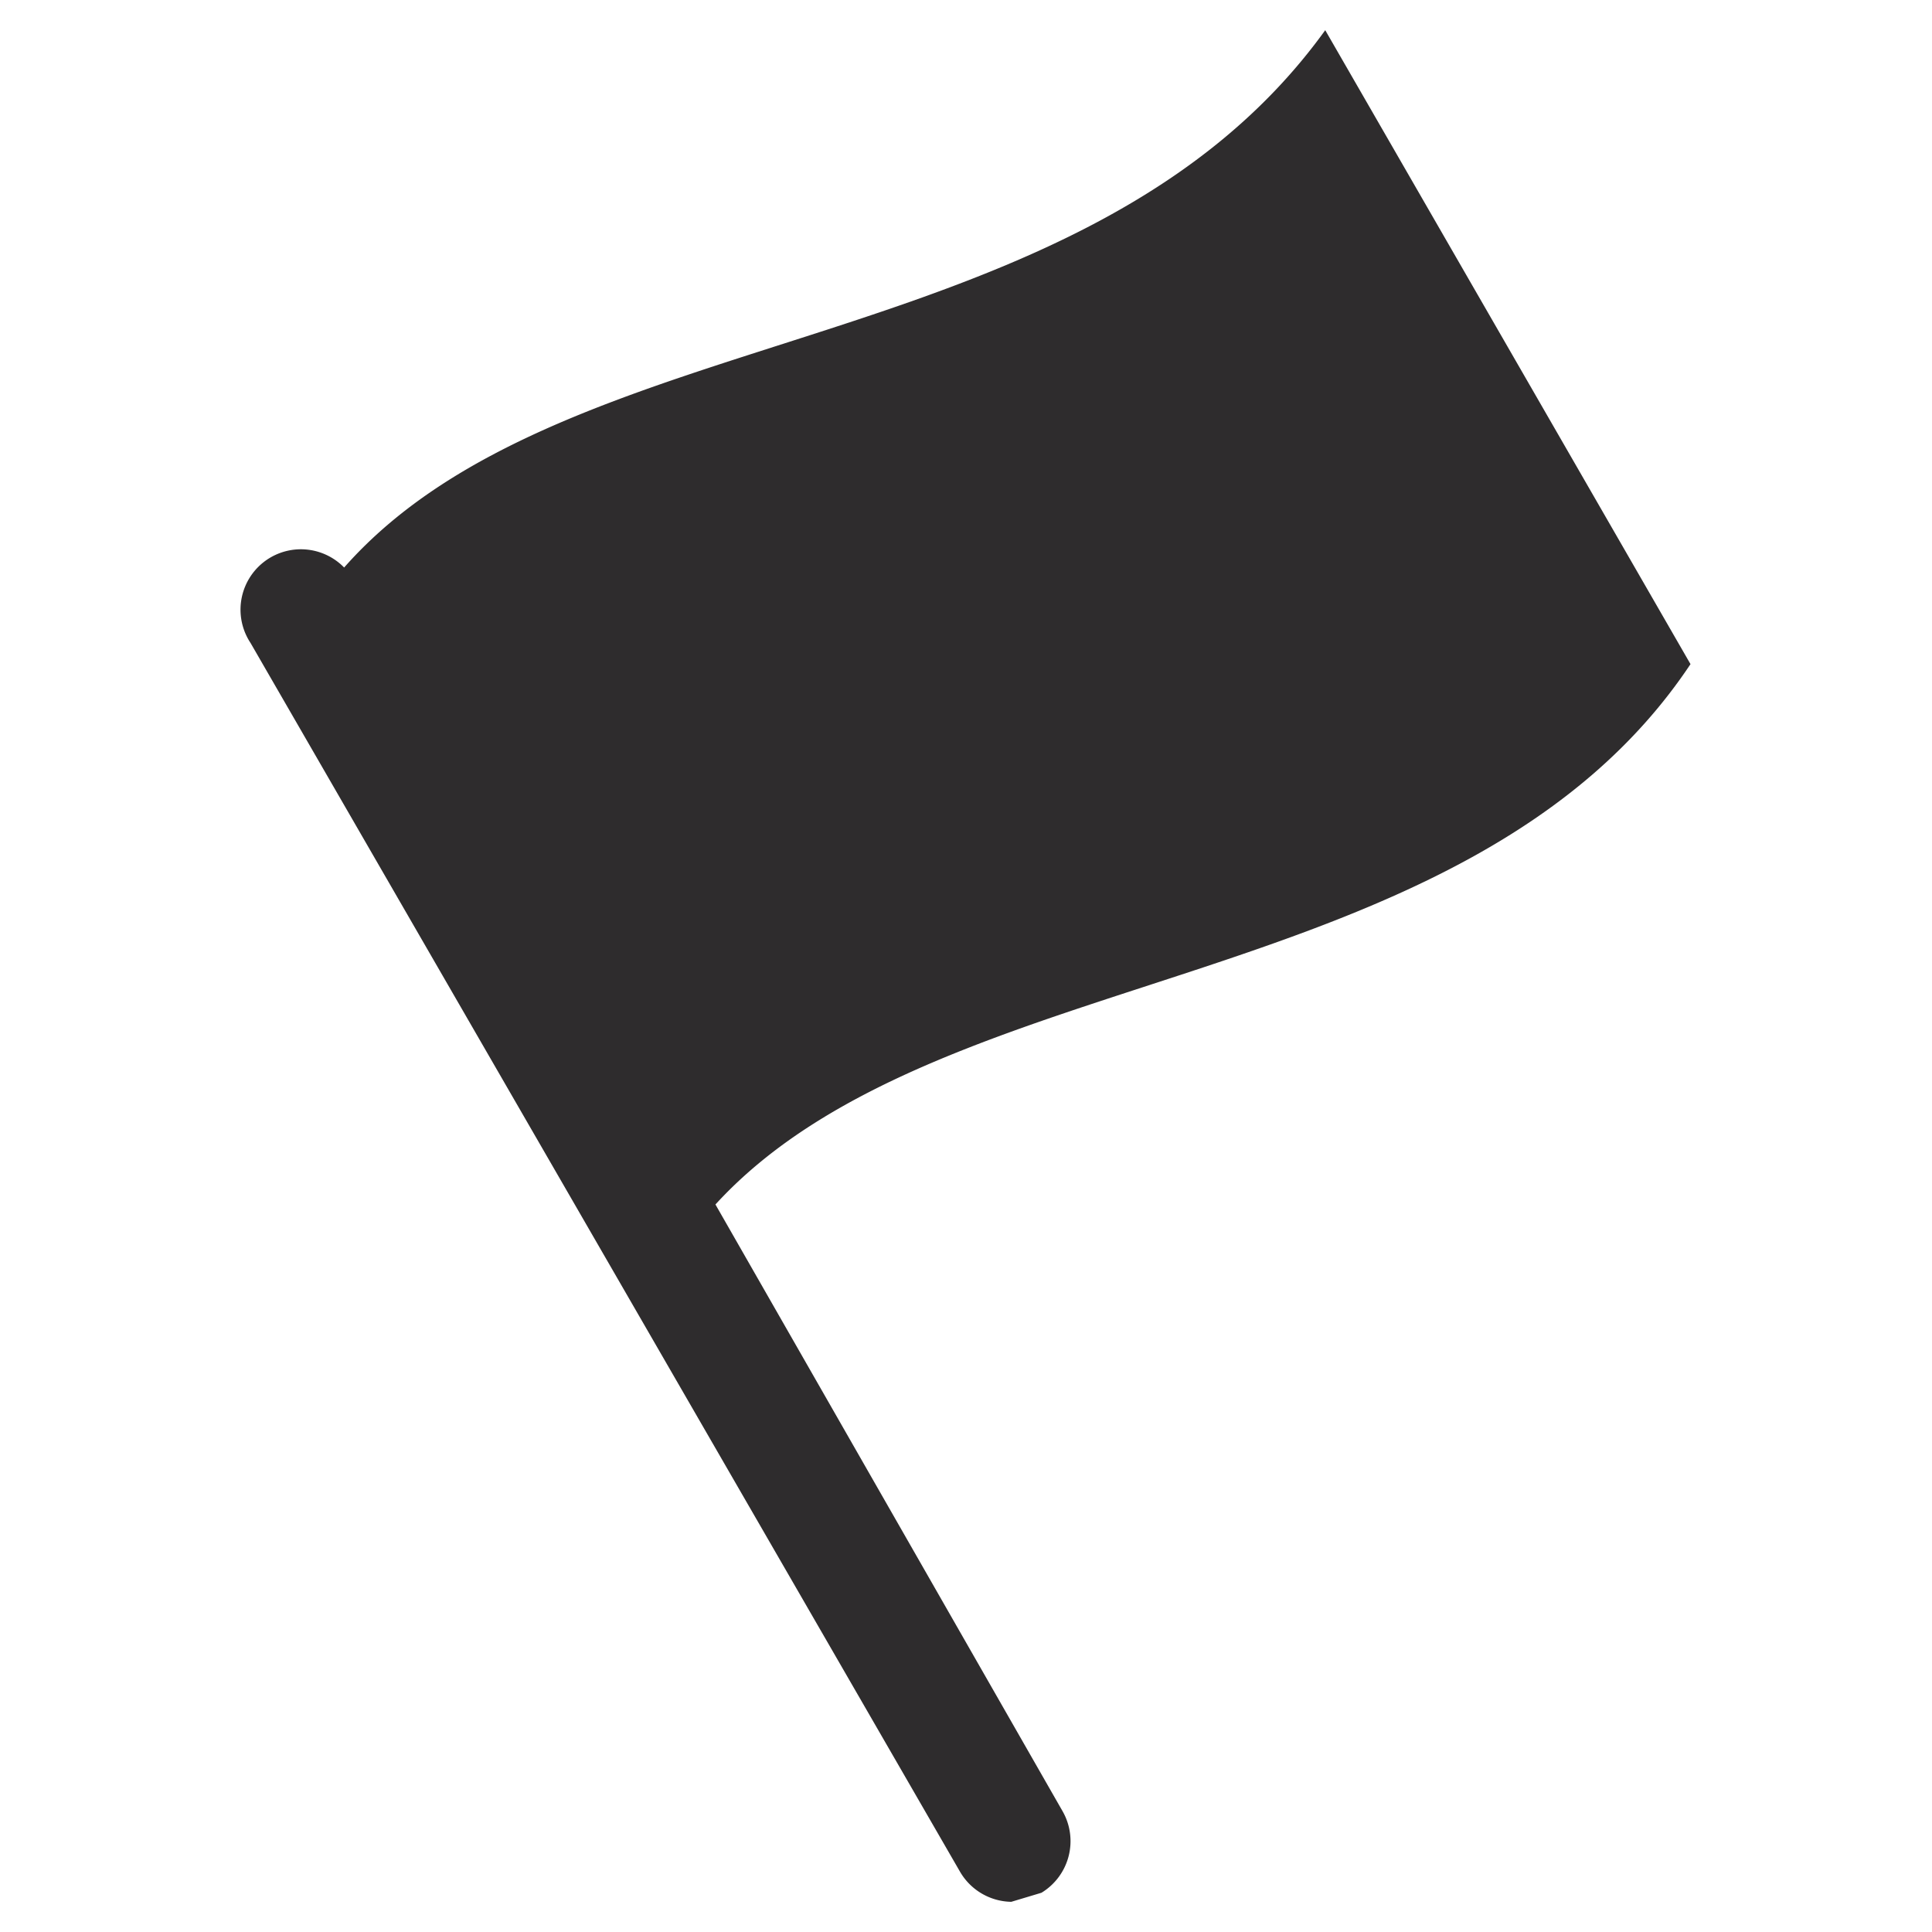 <svg viewBox="0 0 64 64" xmlns="http://www.w3.org/2000/svg"><path d="m56 22-12.1-21c-8 11.1-25.1 9.4-32.5 17.8a2 2 0 0 0 -3.1 2.5l23.5 40.7a2 2 0 0 0 1.7 1l1-.3a2 2 0 0 0 .7-2.7l-11.5-20.1c7.5-8.2 24.9-6.8 32.3-17.9z" fill="#2e2c2d"/></svg>
